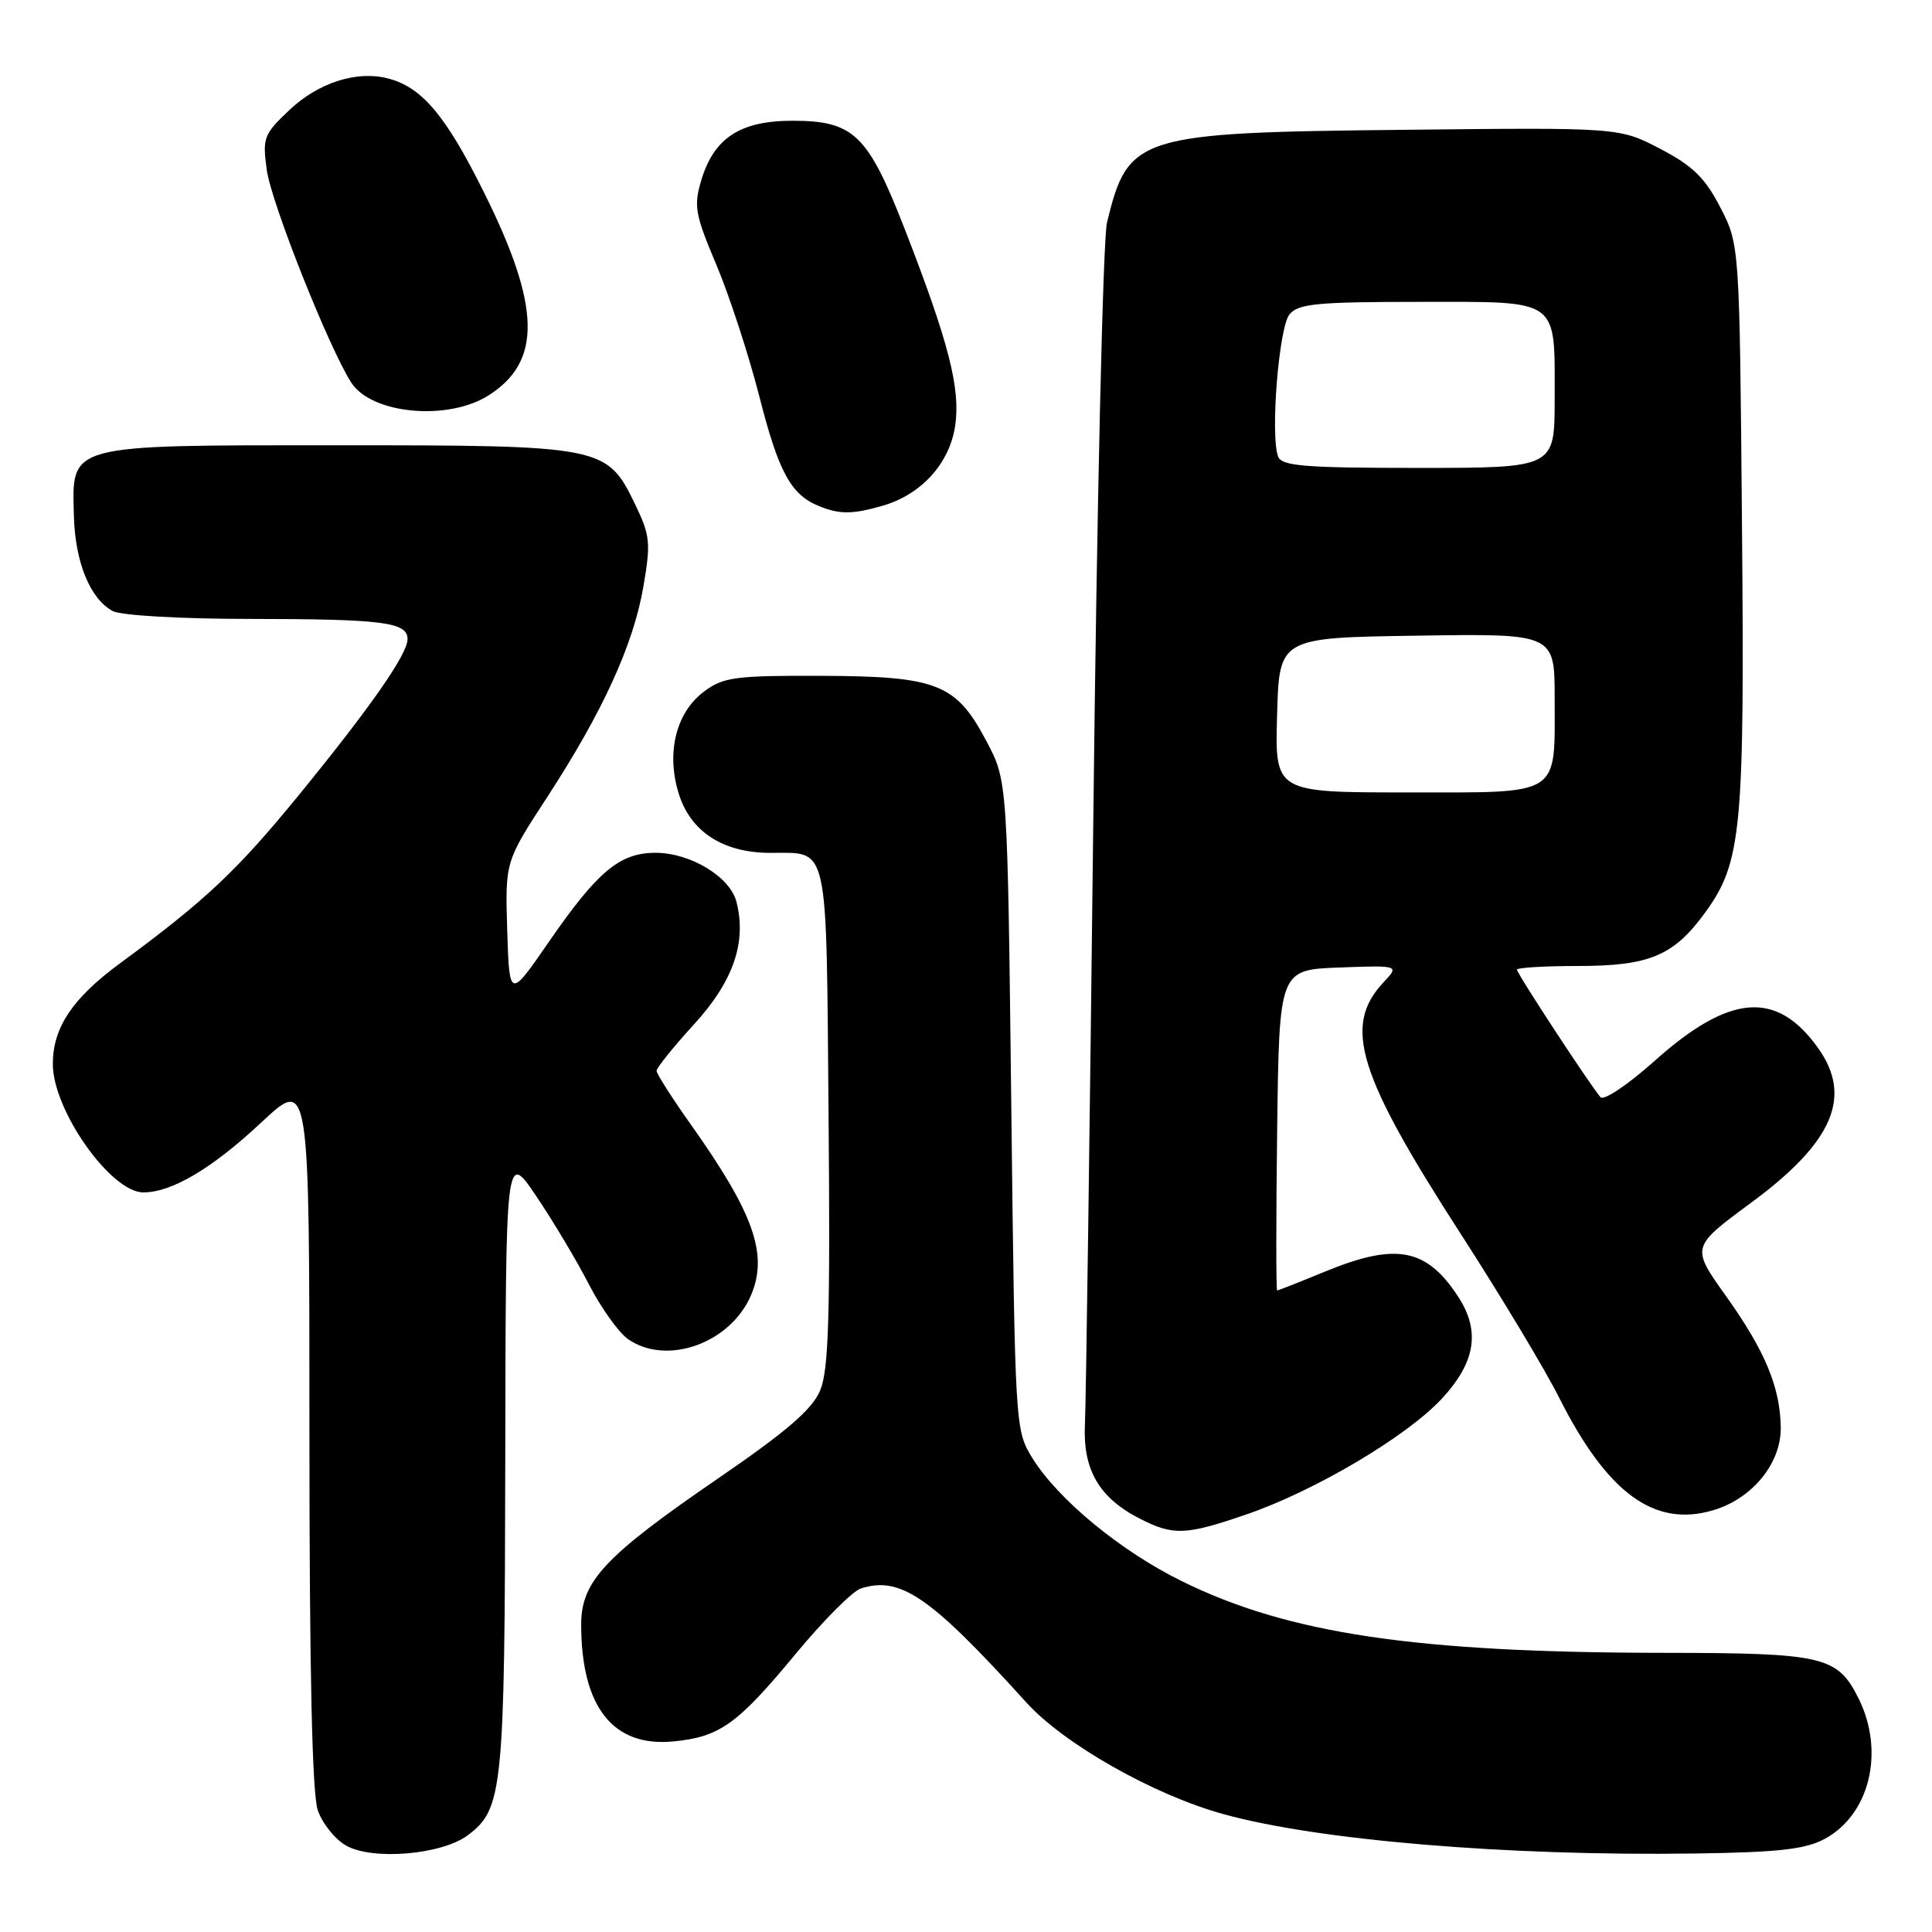 <?xml version="1.0" encoding="UTF-8" standalone="no"?>
<!DOCTYPE svg PUBLIC "-//W3C//DTD SVG 1.1//EN" "http://www.w3.org/Graphics/SVG/1.1/DTD/svg11.dtd" >
<svg xmlns="http://www.w3.org/2000/svg" xmlns:xlink="http://www.w3.org/1999/xlink" version="1.1" viewBox="0 0 256 256">
 <g >
 <path fill="currentColor"
d=" M 61.94 243.21 C 66.64 239.72 66.88 237.34 66.95 193.50 C 67.01 152.50 67.01 152.50 71.06 158.50 C 73.29 161.80 76.43 167.06 78.03 170.18 C 79.64 173.30 81.97 176.56 83.20 177.43 C 88.36 181.04 96.86 177.97 99.55 171.54 C 101.79 166.17 99.86 160.73 91.57 149.05 C 89.06 145.51 87.00 142.28 87.00 141.89 C 87.00 141.49 89.23 138.72 91.96 135.73 C 97.16 130.04 98.95 124.90 97.59 119.52 C 96.76 116.20 91.51 113.01 86.88 113.00 C 82.12 113.00 79.21 115.42 72.77 124.74 C 67.50 132.38 67.50 132.38 67.21 123.28 C 66.93 114.18 66.93 114.18 72.49 105.65 C 79.86 94.33 83.94 85.42 85.26 77.69 C 86.25 71.91 86.15 70.94 84.13 66.77 C 80.42 59.11 79.87 59.00 44.71 59.00 C 8.72 59.00 9.54 58.78 9.79 68.34 C 9.95 74.49 11.94 79.36 14.94 80.97 C 16.04 81.55 23.93 82.01 33.18 82.01 C 50.79 82.03 54.00 82.44 54.00 84.69 C 54.00 86.70 49.09 93.73 39.46 105.52 C 31.36 115.42 27.19 119.34 15.87 127.67 C 9.58 132.30 7.00 136.18 7.00 140.99 C 7.00 147.12 14.68 158.00 19.00 158.00 C 22.77 158.00 28.11 154.83 34.67 148.69 C 41.00 142.77 41.00 142.77 41.00 189.74 C 41.00 221.47 41.36 237.73 42.11 239.87 C 42.71 241.62 44.40 243.72 45.86 244.55 C 49.35 246.53 58.48 245.77 61.94 243.21 Z  M 241.73 243.69 C 247.76 240.48 249.79 232.08 246.25 225.01 C 243.46 219.46 241.64 219.03 220.50 219.01 C 187.52 218.98 170.67 216.47 156.53 209.48 C 148.45 205.49 140.23 198.71 136.82 193.24 C 134.51 189.51 134.50 189.34 134.00 146.50 C 133.50 103.50 133.50 103.50 130.74 98.27 C 126.70 90.59 124.23 89.61 108.83 89.55 C 97.48 89.51 95.86 89.72 93.33 91.60 C 89.62 94.35 88.27 99.61 89.89 105.01 C 91.42 110.15 95.72 112.98 102.00 113.01 C 109.92 113.05 109.47 110.99 109.79 147.90 C 110.02 174.41 109.80 181.54 108.68 184.23 C 107.62 186.76 104.29 189.63 95.15 195.90 C 80.12 206.20 77.00 209.54 77.01 215.28 C 77.02 226.18 81.22 231.51 89.19 230.75 C 95.38 230.16 97.70 228.50 105.52 219.04 C 109.14 214.68 112.98 210.82 114.07 210.48 C 119.32 208.81 123.25 211.52 136.00 225.59 C 140.97 231.08 152.77 237.78 162.00 240.35 C 174.50 243.84 199.61 245.95 224.50 245.60 C 235.55 245.45 239.18 245.05 241.73 243.69 Z  M 165.01 200.72 C 174.15 197.61 186.44 190.33 191.08 185.30 C 195.55 180.45 196.19 176.32 193.16 171.73 C 188.96 165.36 184.95 164.63 175.50 168.52 C 172.20 169.88 169.38 170.99 169.23 171.00 C 169.08 171.00 169.08 161.44 169.23 149.75 C 169.50 128.50 169.50 128.50 177.47 128.20 C 185.44 127.91 185.44 127.91 183.29 130.20 C 177.92 135.96 179.90 142.36 193.64 163.63 C 198.89 171.77 204.72 181.46 206.58 185.17 C 212.99 197.89 219.23 202.45 227.05 200.10 C 232.21 198.56 236.01 193.89 235.96 189.17 C 235.89 183.81 233.88 178.99 228.68 171.70 C 224.07 165.24 224.07 165.24 232.03 159.37 C 242.88 151.37 245.50 145.33 240.92 138.89 C 235.42 131.17 229.19 131.66 219.19 140.62 C 215.71 143.73 212.52 145.87 212.08 145.39 C 210.79 143.93 201.00 129.00 201.00 128.48 C 201.00 128.22 204.62 128.00 209.05 128.00 C 218.57 128.00 221.80 126.64 225.96 120.89 C 230.78 114.25 231.18 109.99 230.82 69.47 C 230.50 32.44 230.50 32.44 227.96 27.50 C 225.93 23.56 224.31 21.98 219.99 19.72 C 214.56 16.89 214.56 16.89 186.03 17.20 C 150.69 17.57 149.48 17.95 146.68 29.50 C 146.15 31.72 145.34 66.91 144.87 108.50 C 144.40 149.75 143.90 185.83 143.76 188.68 C 143.46 194.74 145.62 198.47 151.07 201.25 C 155.47 203.49 157.10 203.43 165.01 200.72 Z  M 116.93 67.02 C 122.06 65.55 125.81 61.43 126.56 56.45 C 127.30 51.51 125.73 45.38 119.85 30.27 C 114.99 17.81 113.11 16.00 105.00 16.00 C 98.08 16.00 94.60 18.28 92.92 23.89 C 91.90 27.28 92.10 28.42 94.92 35.08 C 96.64 39.16 99.20 47.00 100.61 52.50 C 103.16 62.54 104.79 65.54 108.50 67.05 C 111.23 68.17 112.93 68.17 116.93 67.02 Z  M 64.74 52.39 C 71.82 47.90 71.66 40.62 64.13 25.49 C 59.04 15.25 55.88 11.51 51.33 10.37 C 47.23 9.34 42.18 10.97 38.39 14.54 C 34.94 17.79 34.76 18.26 35.35 22.52 C 35.95 26.91 43.63 46.21 46.56 50.72 C 49.27 54.88 59.35 55.81 64.74 52.39 Z  M 169.22 94.75 C 169.50 84.50 169.50 84.50 187.75 84.23 C 206.00 83.95 206.00 83.95 206.00 92.54 C 206.00 105.67 207.06 105.00 186.43 105.00 C 168.93 105.00 168.93 105.00 169.22 94.75 Z  M 169.36 60.50 C 168.30 57.74 169.45 43.37 170.87 41.65 C 172.04 40.24 174.57 40.00 188.09 40.00 C 206.87 40.00 206.00 39.37 206.00 52.93 C 206.00 62.00 206.00 62.00 187.97 62.00 C 172.88 62.00 169.84 61.76 169.36 60.50 Z "/>
</g>
</svg>